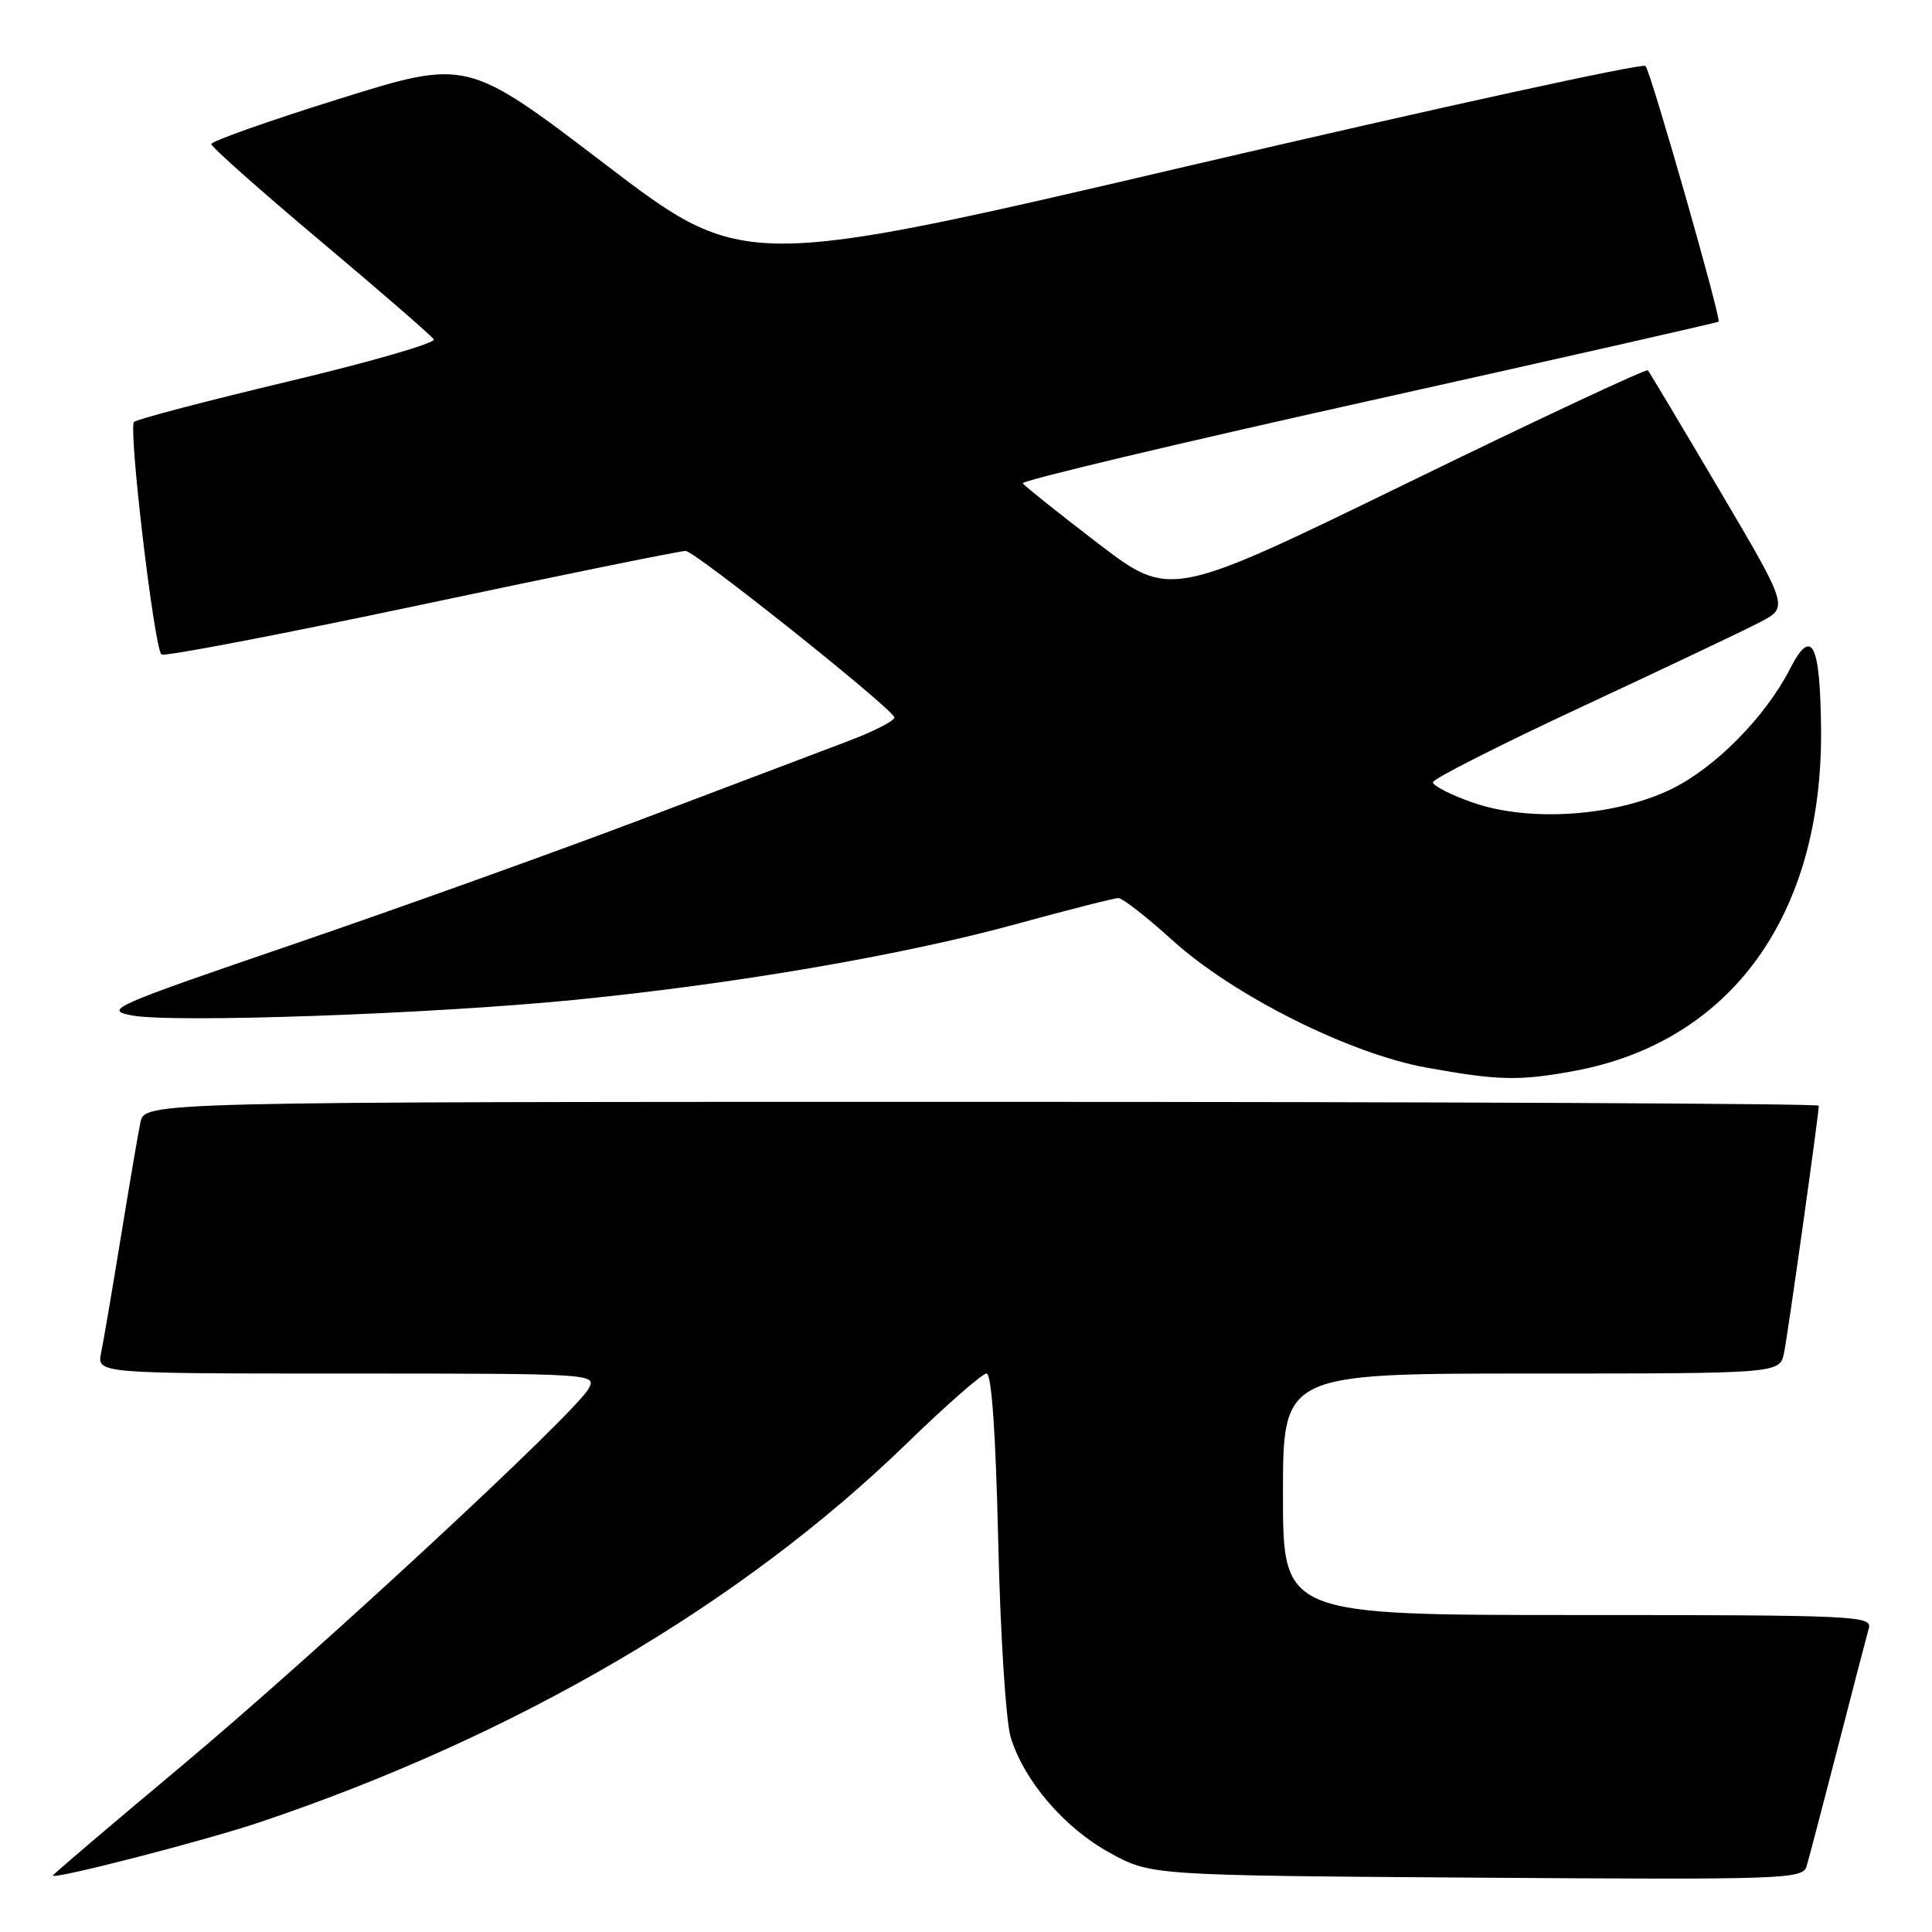 <?xml version="1.0" encoding="UTF-8" standalone="no"?>
<!DOCTYPE svg PUBLIC "-//W3C//DTD SVG 1.1//EN" "http://www.w3.org/Graphics/SVG/1.1/DTD/svg11.dtd" >
<svg xmlns="http://www.w3.org/2000/svg" xmlns:xlink="http://www.w3.org/1999/xlink" version="1.1" viewBox="0 0 256 256">
 <g >
 <path fill="currentColor"
d=" M 34.50 241.43 C 68.44 229.99 98.17 212.58 120.06 191.35 C 125.35 186.21 130.16 182.00 130.72 182.00 C 131.39 182.00 131.94 189.89 132.27 204.25 C 132.55 216.59 133.29 228.16 133.93 230.22 C 135.71 236.00 141.03 242.20 147.04 245.50 C 152.50 248.50 152.50 248.50 195.67 248.80 C 236.50 249.08 238.86 249.00 239.38 247.30 C 239.68 246.31 241.54 239.20 243.53 231.50 C 245.51 223.80 247.36 216.71 247.63 215.75 C 248.10 214.10 245.80 214.00 209.07 214.00 C 170.00 214.00 170.00 214.00 170.00 198.00 C 170.00 182.00 170.00 182.00 202.92 182.00 C 235.84 182.00 235.84 182.00 236.40 179.25 C 236.92 176.69 241.00 147.63 241.00 146.51 C 241.00 146.23 191.09 146.00 130.08 146.00 C 19.16 146.00 19.16 146.00 18.60 148.75 C 18.29 150.26 17.12 157.12 16.00 164.00 C 14.88 170.88 13.71 177.74 13.40 179.25 C 12.84 182.00 12.84 182.00 45.96 182.00 C 78.63 182.00 79.06 182.03 78.01 183.98 C 76.28 187.22 41.76 219.21 23.75 234.26 C 14.54 241.96 7.00 248.38 7.00 248.52 C 7.00 249.10 27.13 243.91 34.50 241.43 Z  M 208.57 141.91 C 229.37 138.07 241.52 121.26 241.30 96.65 C 241.19 85.18 240.07 82.99 237.18 88.63 C 233.95 94.96 227.30 101.70 221.52 104.53 C 214.07 108.18 202.65 108.97 195.17 106.35 C 192.23 105.32 189.85 104.11 189.87 103.65 C 189.90 103.19 198.82 98.67 209.71 93.60 C 220.59 88.53 231.19 83.50 233.25 82.42 C 236.99 80.46 236.99 80.46 227.86 64.98 C 222.84 56.47 218.56 49.31 218.35 49.07 C 218.15 48.84 203.82 55.54 186.52 63.98 C 155.06 79.31 155.06 79.31 145.48 71.99 C 140.22 67.96 135.74 64.38 135.52 64.04 C 135.31 63.69 155.91 58.79 181.30 53.14 C 206.69 47.49 227.58 42.75 227.72 42.62 C 228.10 42.24 218.77 9.60 218.04 8.74 C 217.68 8.33 190.65 14.24 157.97 21.87 C 98.55 35.76 98.55 35.76 80.22 21.79 C 61.89 7.81 61.89 7.81 44.94 13.10 C 35.63 16.01 28.00 18.71 28.00 19.09 C 28.00 19.47 34.51 25.25 42.48 31.95 C 50.44 38.64 57.19 44.50 57.48 44.97 C 57.77 45.44 49.12 47.95 38.26 50.53 C 27.39 53.12 18.17 55.54 17.76 55.91 C 16.98 56.62 20.41 85.74 21.39 86.72 C 21.70 87.04 37.16 84.08 55.73 80.15 C 74.30 76.21 90.11 73.00 90.85 73.00 C 92.03 73.00 117.36 93.15 118.50 95.01 C 118.75 95.40 115.92 96.87 112.23 98.26 C 108.53 99.65 96.28 104.29 85.00 108.57 C 73.72 112.84 53.02 120.27 39.00 125.07 C 14.79 133.35 13.70 133.83 17.47 134.55 C 22.85 135.57 56.97 134.38 76.00 132.50 C 97.22 130.41 119.51 126.59 134.59 122.46 C 141.52 120.56 147.65 119.00 148.19 119.00 C 148.74 119.00 151.96 121.51 155.34 124.58 C 163.43 131.91 178.81 139.62 189.00 141.46 C 198.54 143.19 201.27 143.25 208.57 141.91 Z "/>
</g>
</svg>